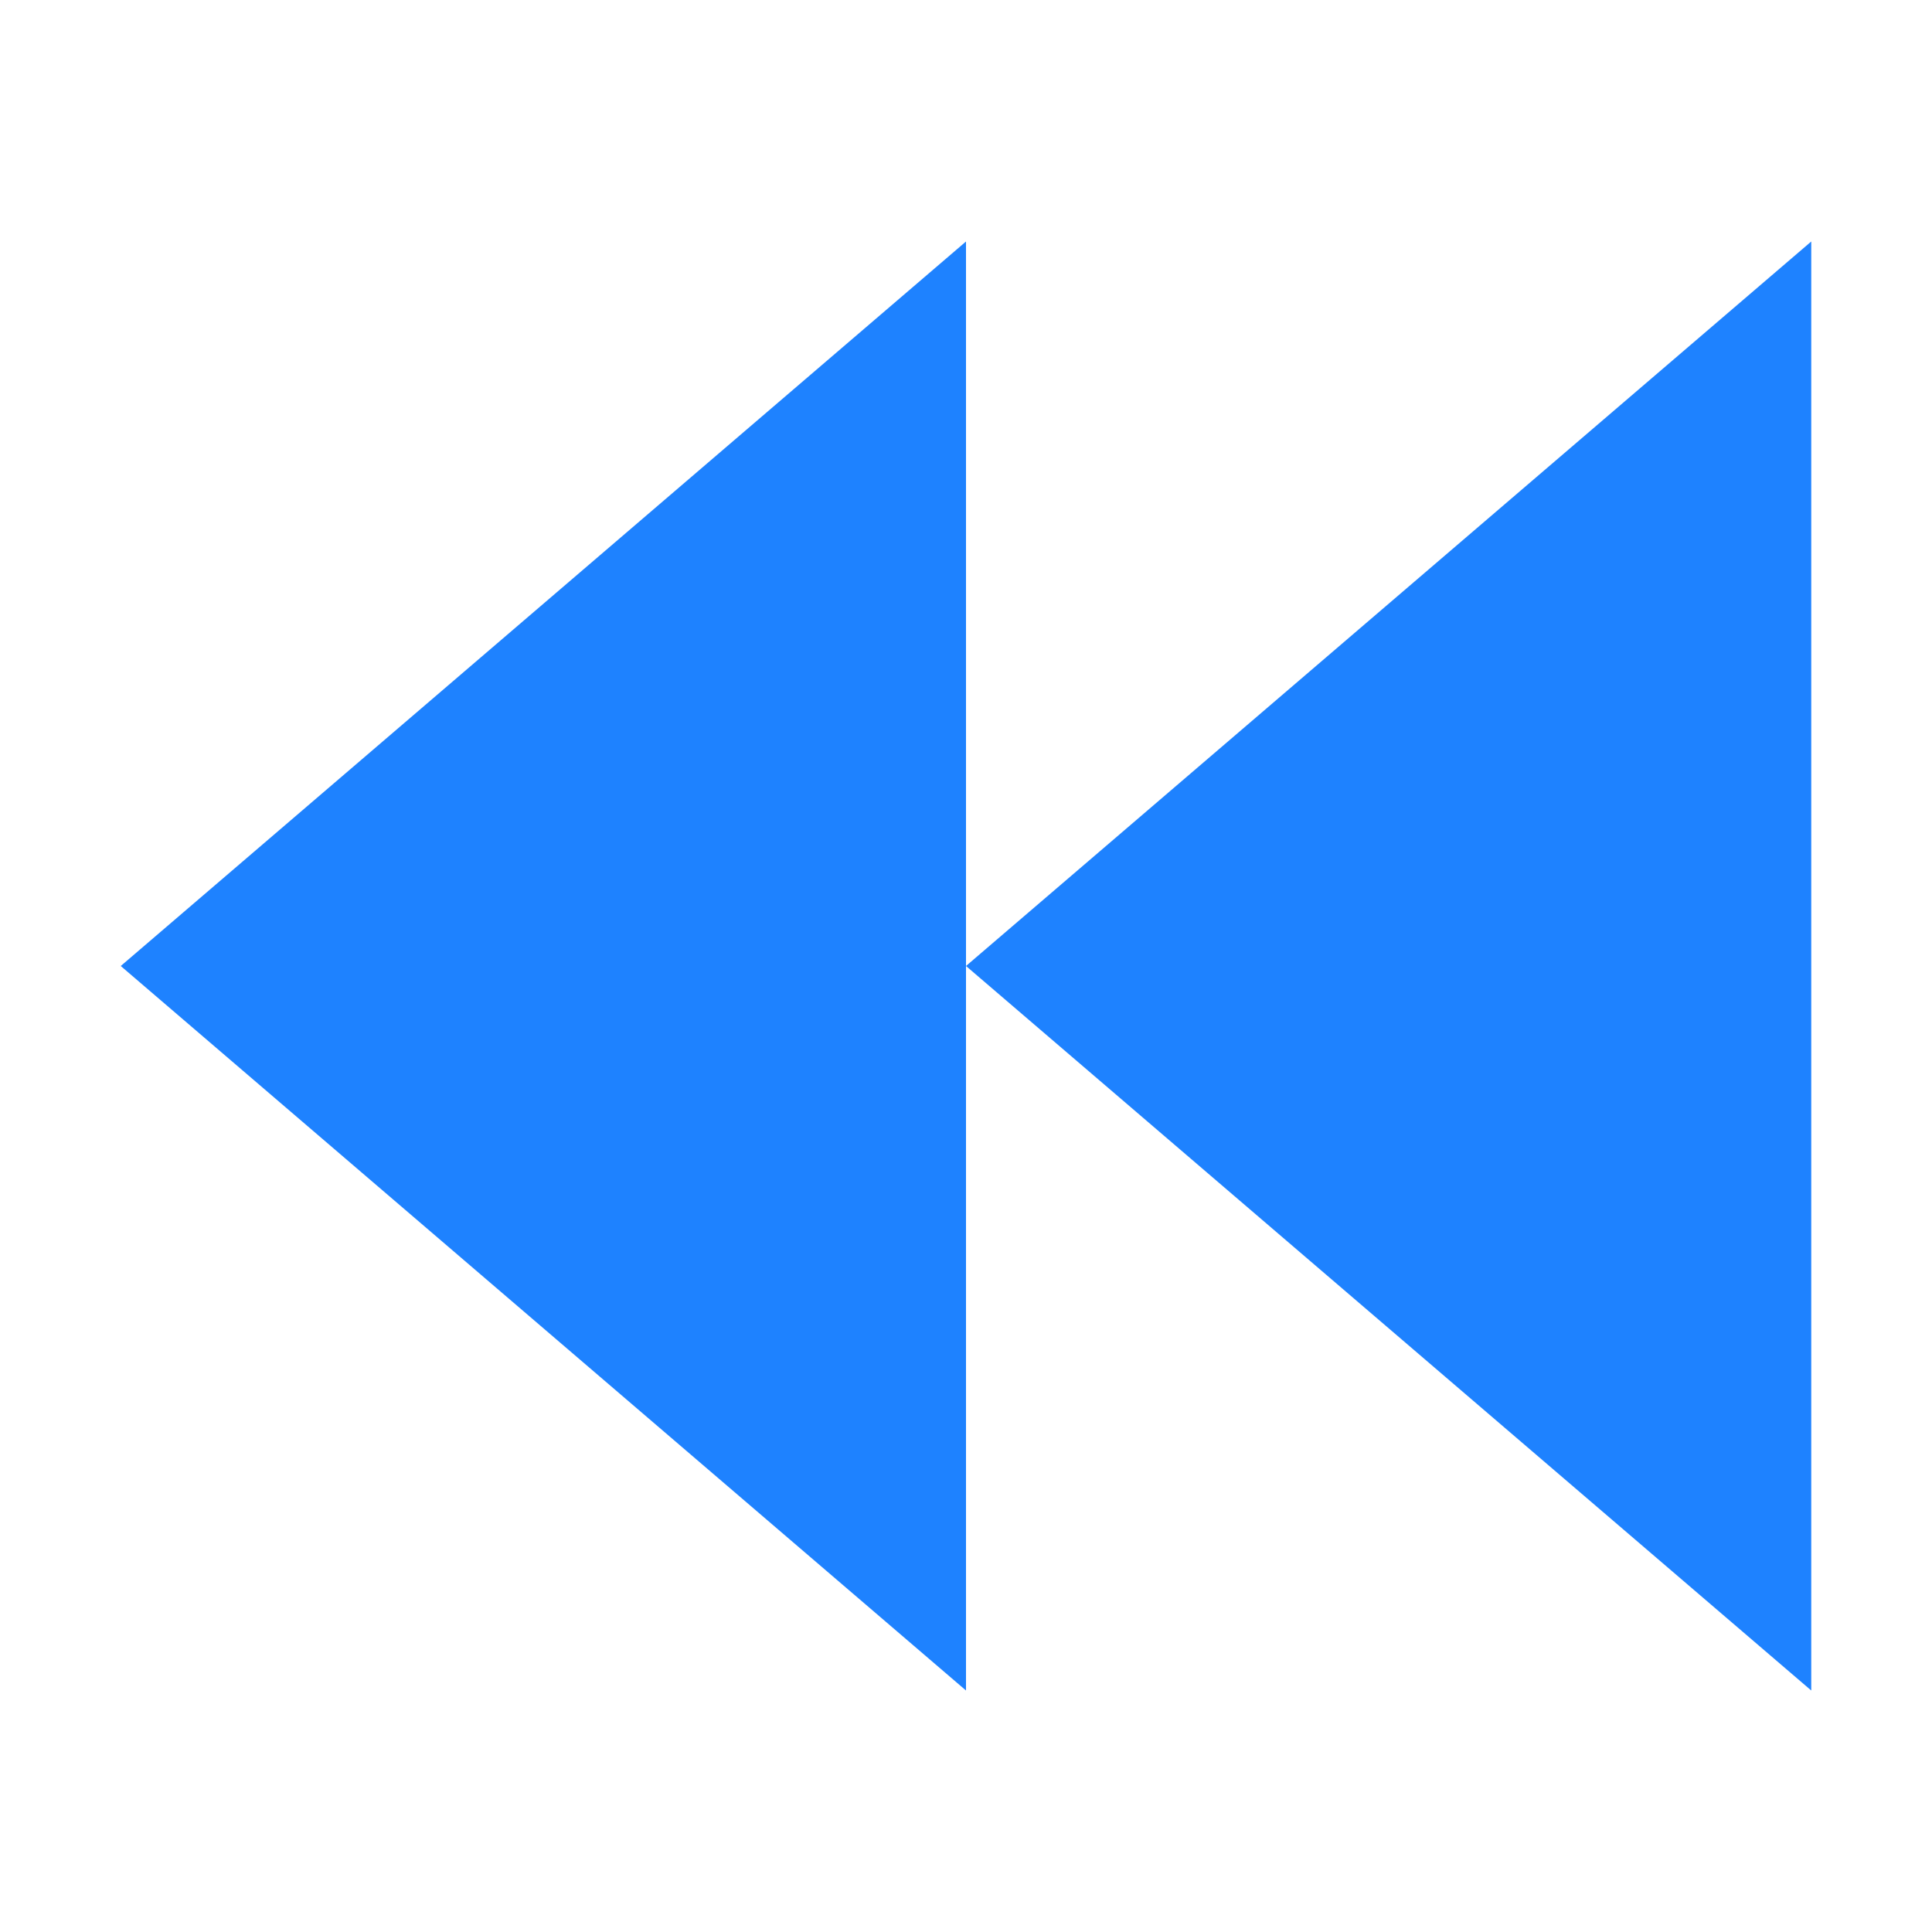 <svg xmlns="http://www.w3.org/2000/svg" viewBox="0 0 16 16">
    <style type="text/css" id="current-color-scheme" color="#1e82ff" fill="#1e82ff" style="">
        .ColorScheme-Text {
            color:#232629;
        }
    </style>
    <path d="m8 2v12l-7-6zm7 0v12l-7-6z" class="ColorScheme-Text" fill="#1e82ff" color="#1e82ff" style=""/>
</svg>